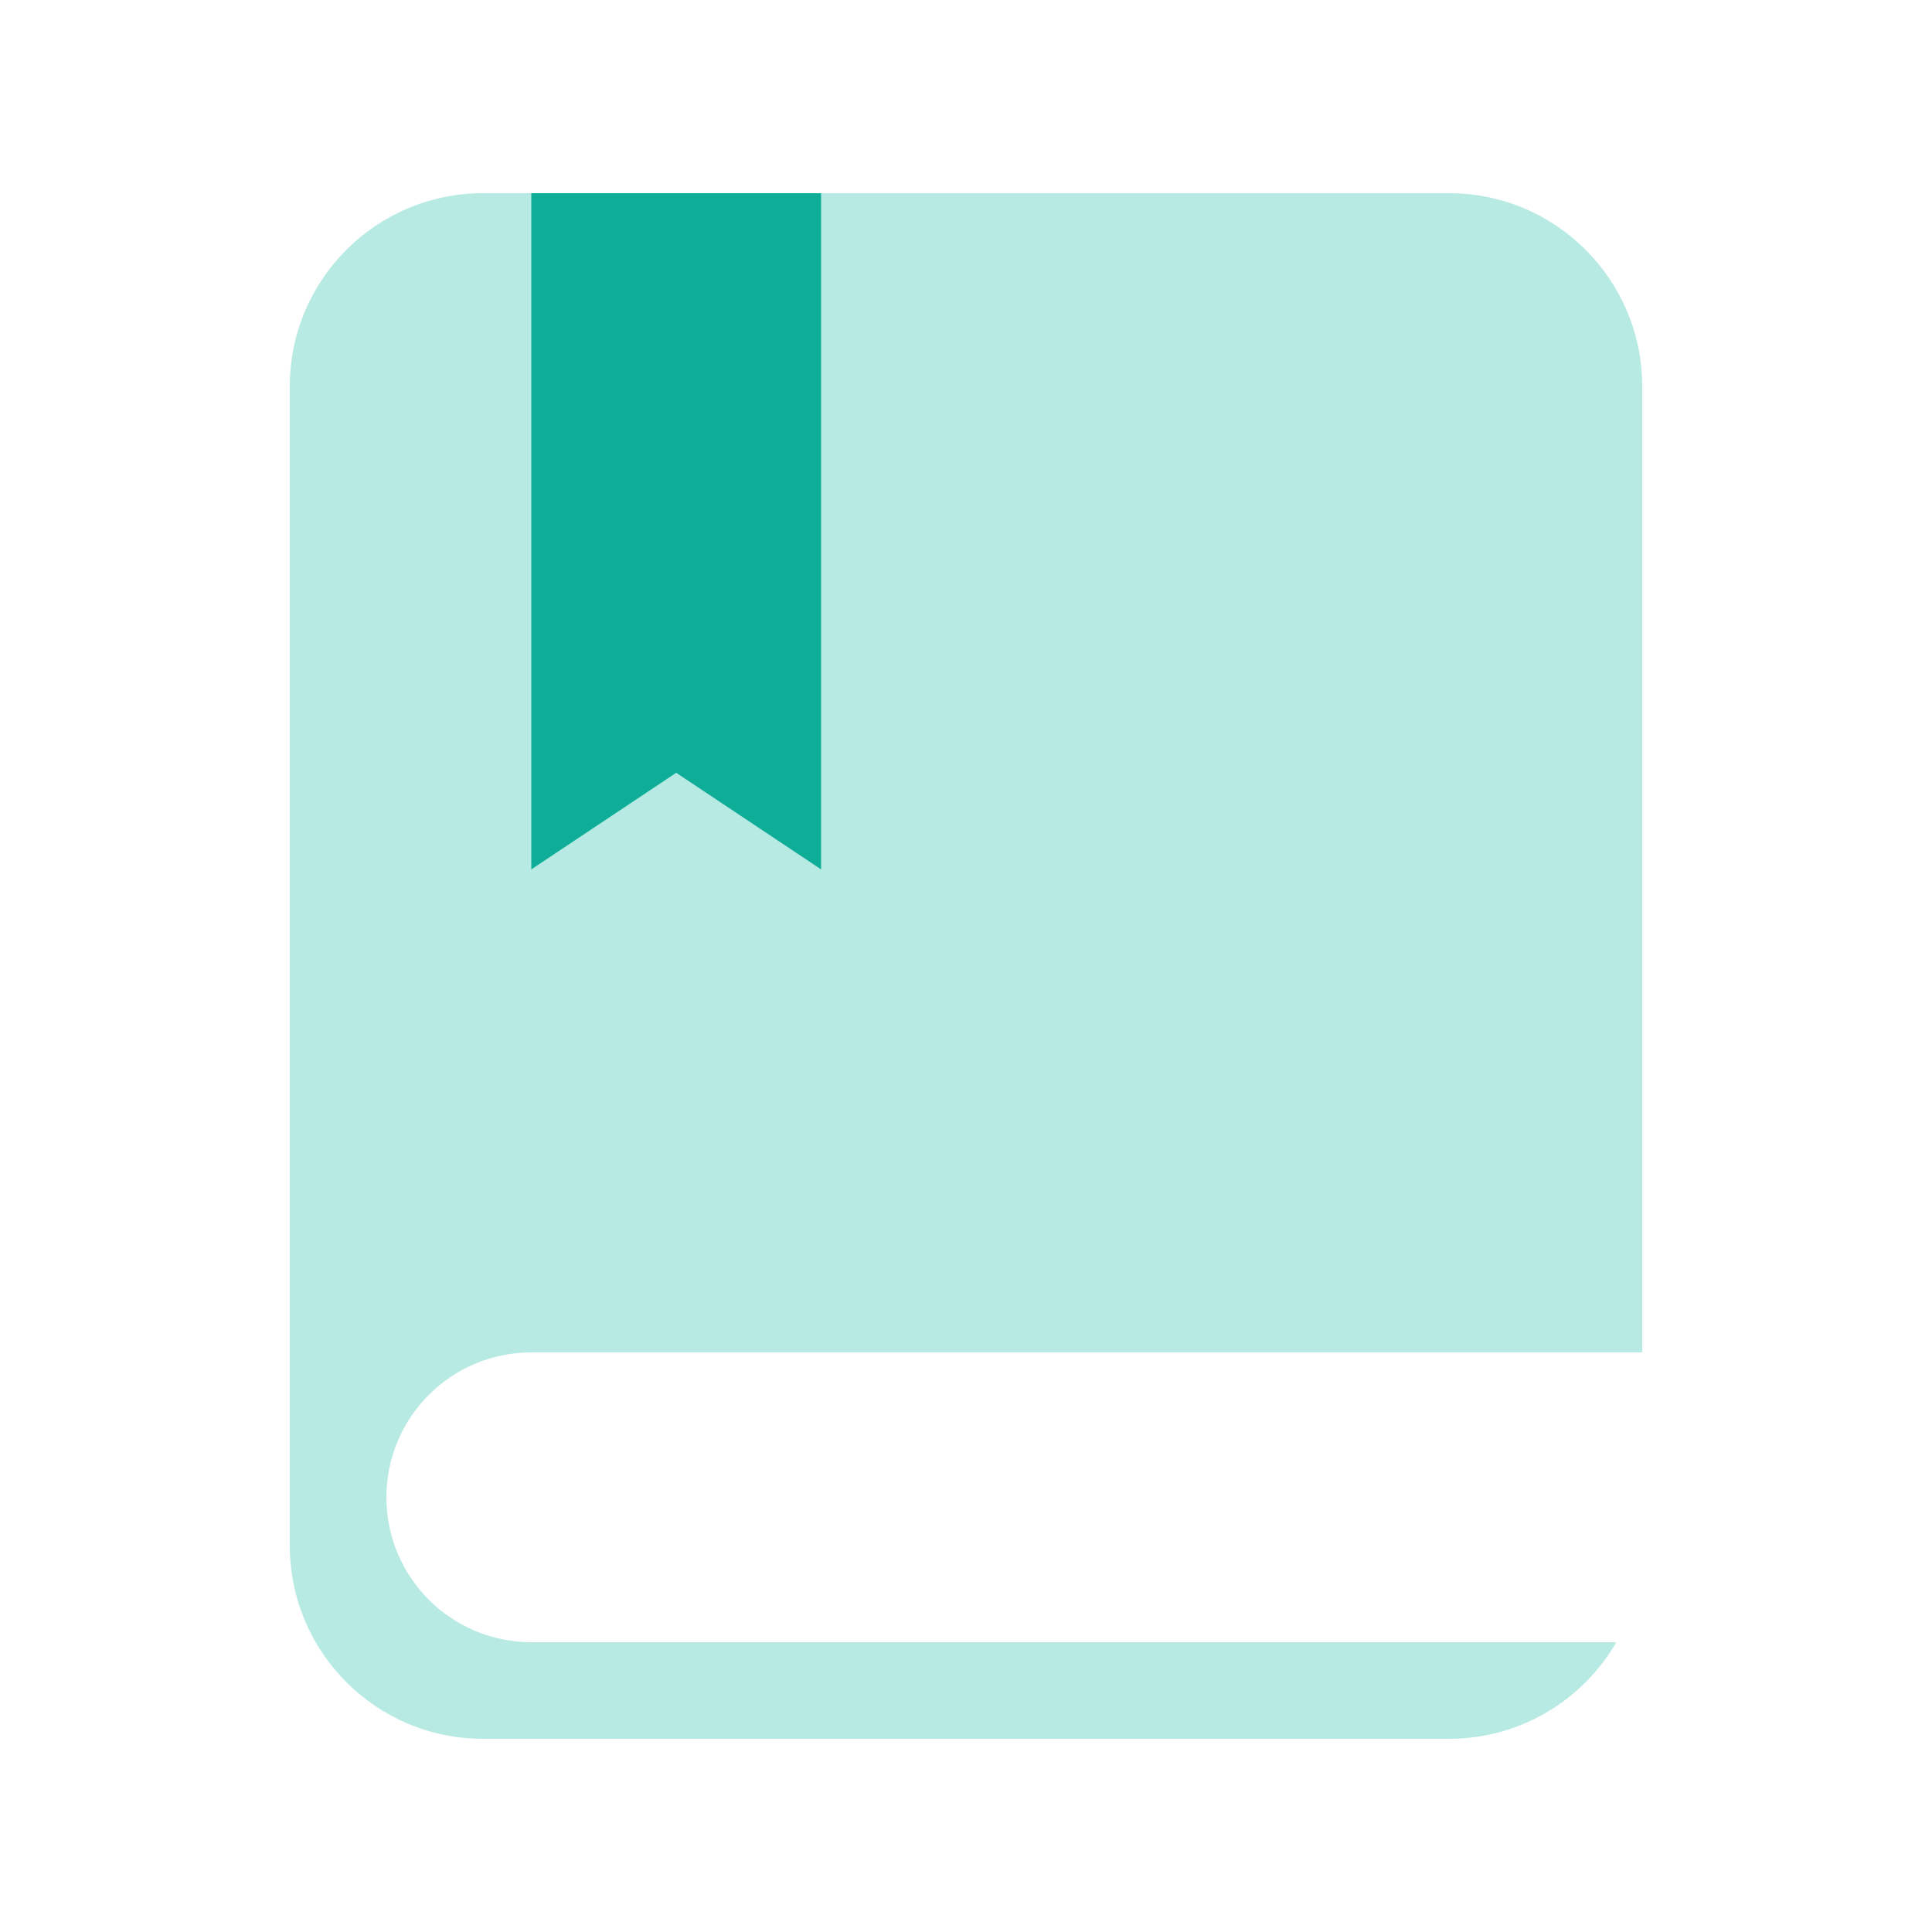 <svg width="40" height="40" viewBox="0 0 40 40" fill="none" xmlns="http://www.w3.org/2000/svg">
<path d="M10 4C7.791 4 6 5.791 6 8V32C6 34.209 7.791 36 10 36H30C31.481 36 32.773 35.196 33.465 34H11C9.343 34 8 32.657 8 31C8 29.343 9.343 28 11 28H34V8C34 5.791 32.209 4 30 4H10Z" fill="#B7EAE3"/>
<path d="M11 4H17V18L14 16L11 18V4Z" fill="#0EAD98"/>
</svg>
